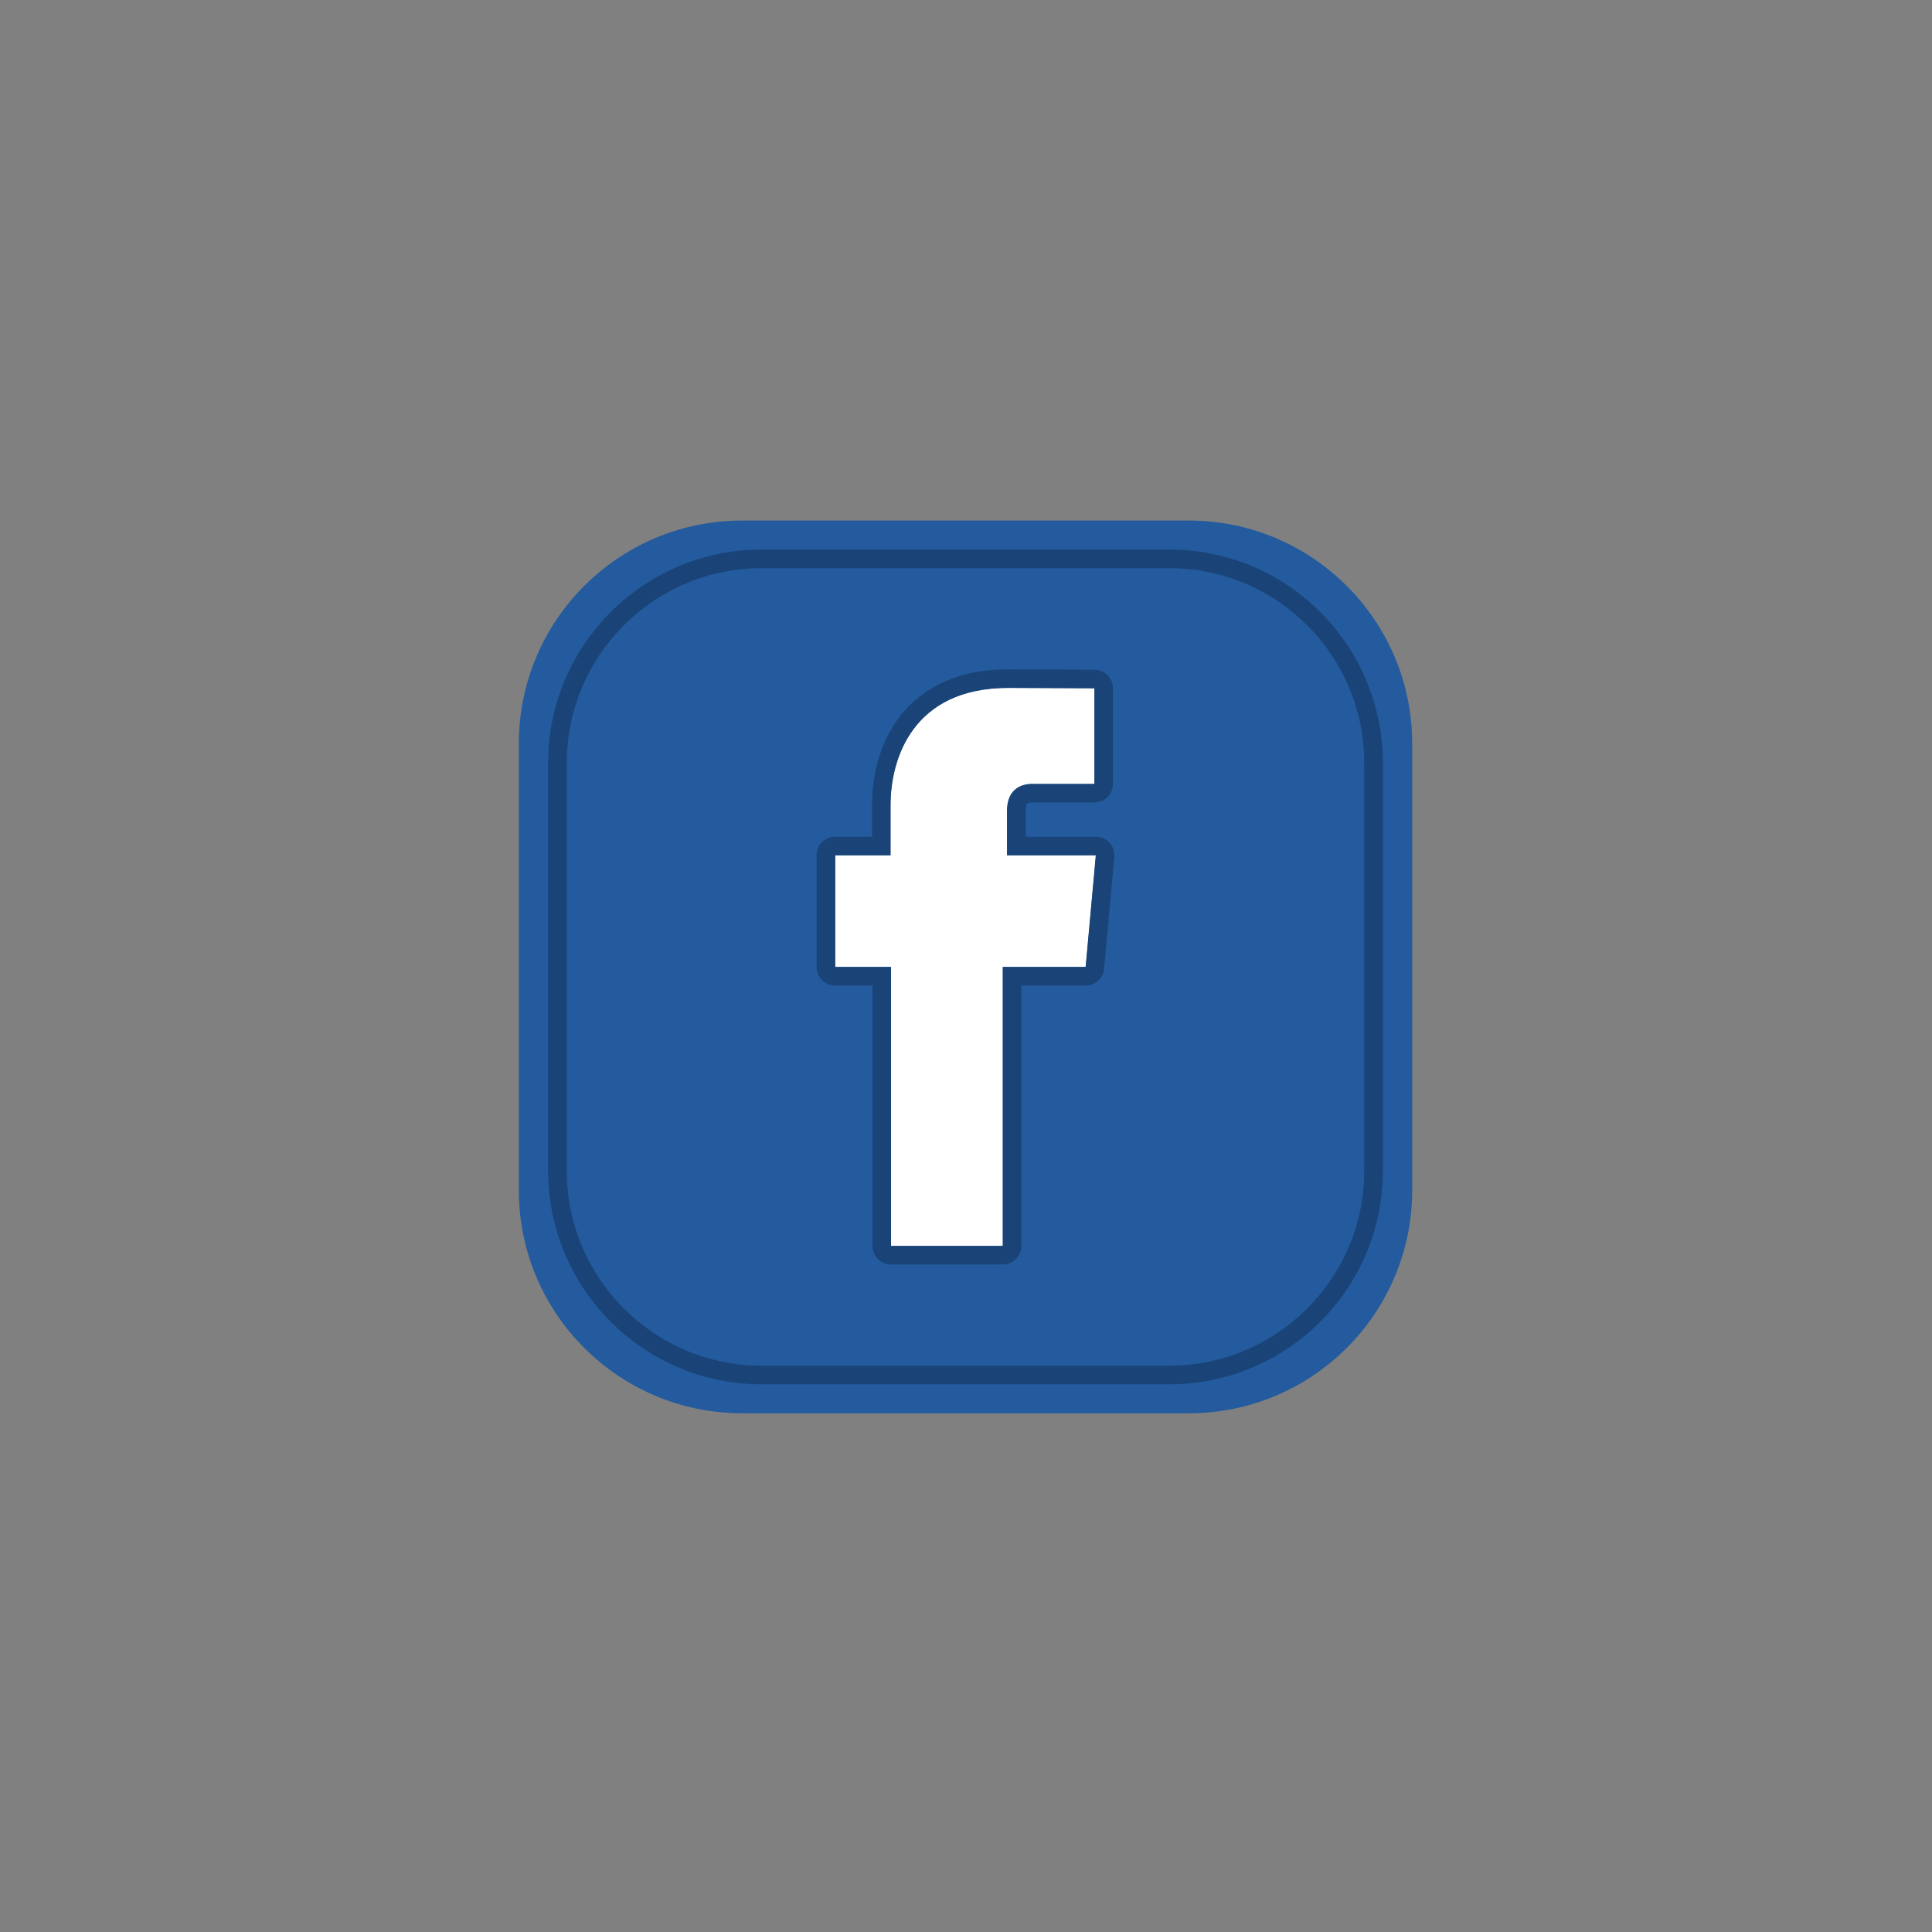 <?xml version="1.0" encoding="UTF-8" standalone="no" ?>
<!DOCTYPE svg PUBLIC "-//W3C//DTD SVG 1.1//EN" "http://www.w3.org/Graphics/SVG/1.1/DTD/svg11.dtd">
<svg xmlns="http://www.w3.org/2000/svg" xmlns:xlink="http://www.w3.org/1999/xlink" version="1.1" width="400" height="400" viewBox="0 0 400 400" xml:space="preserve">
<rect x="0" y="0" width="400" height="400" fill="#808080" stroke="none"/>
<desc>Created with Fabric.js 3.6.2</desc>
<defs>
</defs>
<g transform="matrix(0.39 0 0 0.39 199.9 200.19)" id="facebook__x2C_"  >
<path style="stroke: none; stroke-width: 1; stroke-dasharray: none; stroke-linecap: butt; stroke-dashoffset: 0; stroke-linejoin: miter; stroke-miterlimit: 4; fill: rgb(35,91,158); fill-rule: nonzero; opacity: 1;"  transform=" translate(-255.74, -256.49)" d="M 492.871 374.968 c 0 65.432 -53.089 118.482 -118.585 118.482 H 137.149 c -65.477 0 -118.546 -53.051 -118.546 -118.482 V 138.009 c 0 -65.451 53.069 -118.483 118.546 -118.483 h 237.137 c 65.496 0 118.585 53.032 118.585 118.483 V 374.968 z" stroke-linecap="round" />
</g>
<g transform="matrix(0.39 0 0 0.39 199.9 200.19)" id="facebook__x2C_"  >
<path style="stroke: none; stroke-width: 1; stroke-dasharray: none; stroke-linecap: butt; stroke-dashoffset: 0; stroke-linejoin: miter; stroke-miterlimit: 4; fill: rgb(255,255,255); fill-rule: nonzero; opacity: 1;"  transform=" translate(-255.74, -256.49)" d="M 216.217 404.588 h 59.284 c 0 0 0 -81.765 0 -148.096 h 43.998 l 5.404 -59.241 h -47.126 v -23.681 c 0 -11.551 7.699 -14.232 13.104 -14.232 c 5.423 0 33.271 0 33.271 0 v -50.756 l -45.795 -0.192 c -50.831 0 -62.391 37.855 -62.391 62.095 v 26.767 H 186.57 v 59.241 h 29.647 C 216.217 323.613 216.217 404.588 216.217 404.588 z" stroke-linecap="round" />
</g>
<g transform="matrix(0.39 0 0 0.39 199.9 200.19)" id="facebook__x2C_"  >
<path style="stroke: none; stroke-width: 1; stroke-dasharray: none; stroke-linecap: butt; stroke-dashoffset: 0; stroke-linejoin: miter; stroke-miterlimit: 4; fill: rgb(255,255,255); fill-rule: nonzero; opacity: 1;"  transform=" translate(-255.74, -256.49)" d="M 216.217 404.588 h 59.284 c 0 0 0 -81.765 0 -148.096 h 43.998 l 5.404 -59.241 h -47.126 v -23.681 c 0 -11.551 7.699 -14.232 13.104 -14.232 c 5.423 0 33.271 0 33.271 0 v -50.756 l -45.795 -0.192 c -50.831 0 -62.391 37.855 -62.391 62.095 v 26.767 H 186.57 v 59.241 h 29.647 C 216.217 323.613 216.217 404.588 216.217 404.588 z" stroke-linecap="round" />
</g>
<g transform="matrix(0.39 0 0 0.39 199.9 200.19)" id="facebook__x2C_"  >
<path style="stroke: none; stroke-width: 1; stroke-dasharray: none; stroke-linecap: butt; stroke-dashoffset: 0; stroke-linejoin: miter; stroke-miterlimit: 4; fill: rgb(26,68,119); fill-rule: nonzero; opacity: 1;"  transform=" translate(-255.74, -256.49)" d="M 278.356 108.389 l 45.795 0.192 v 50.756 c 0 0 -27.848 0 -33.271 0 c -5.404 0 -13.104 2.681 -13.104 14.232 v 23.681 h 47.126 l -5.404 59.241 h -43.998 c 0 66.332 0 148.096 0 148.096 h -59.284 c 0 0 0 -80.975 0 -148.096 H 186.57 V 197.25 h 29.396 v -26.767 C 215.966 146.244 227.525 108.389 278.356 108.389 M 278.356 98.512 c -32.226 0 -49.435 14.117 -58.197 25.96 c -12.243 16.547 -14.071 35.931 -14.071 46.012 v 16.89 H 186.57 c -5.455 0 -9.877 4.422 -9.877 9.877 v 59.241 c 0 5.455 4.422 9.877 9.877 9.877 h 19.77 v 138.219 c 0 5.455 4.422 9.877 9.877 9.877 h 59.284 c 5.455 0 9.877 -4.422 9.877 -9.877 V 266.369 h 34.121 c 5.107 0 9.372 -3.895 9.836 -8.98 l 5.404 -59.241 c 0.252 -2.764 -0.67 -5.507 -2.541 -7.557 c -1.872 -2.05 -4.52 -3.218 -7.295 -3.218 h -37.249 v -13.804 c 0 -2.266 0.474 -3.454 0.879 -3.784 c 0.35 -0.284 1.211 -0.571 2.348 -0.571 h 33.271 c 5.455 0 9.877 -4.422 9.877 -9.877 v -50.756 c 0 -5.439 -4.396 -9.854 -9.835 -9.877 l -45.795 -0.192 C 278.384 98.512 278.37 98.512 278.356 98.512 L 278.356 98.512 z" stroke-linecap="round" />
</g>
<g transform="matrix(0.39 0 0 0.39 199.9 200.19)" id="facebook__x2C_"  >
<path style="stroke: none; stroke-width: 1; stroke-dasharray: none; stroke-linecap: butt; stroke-dashoffset: 0; stroke-linejoin: miter; stroke-miterlimit: 4; fill: rgb(26,68,119); fill-rule: nonzero; opacity: 1;"  transform=" translate(-255.74, -256.49)" d="M 364.039 478.061 H 147.415 c -62.448 0 -113.253 -50.818 -113.253 -113.283 V 148.179 c 0 -62.454 50.805 -113.263 113.253 -113.263 h 216.624 c 62.459 0 113.272 50.81 113.272 113.263 v 216.599 C 477.312 427.242 426.498 478.061 364.039 478.061 z M 147.415 44.818 c -56.988 0 -103.351 46.367 -103.351 103.36 v 216.599 c 0 57.004 46.363 103.381 103.351 103.381 h 216.624 c 56.998 0 103.37 -46.377 103.37 -103.381 V 148.179 c 0 -56.993 -46.372 -103.36 -103.37 -103.36 H 147.415 z" stroke-linecap="round" />
</g>
</svg>